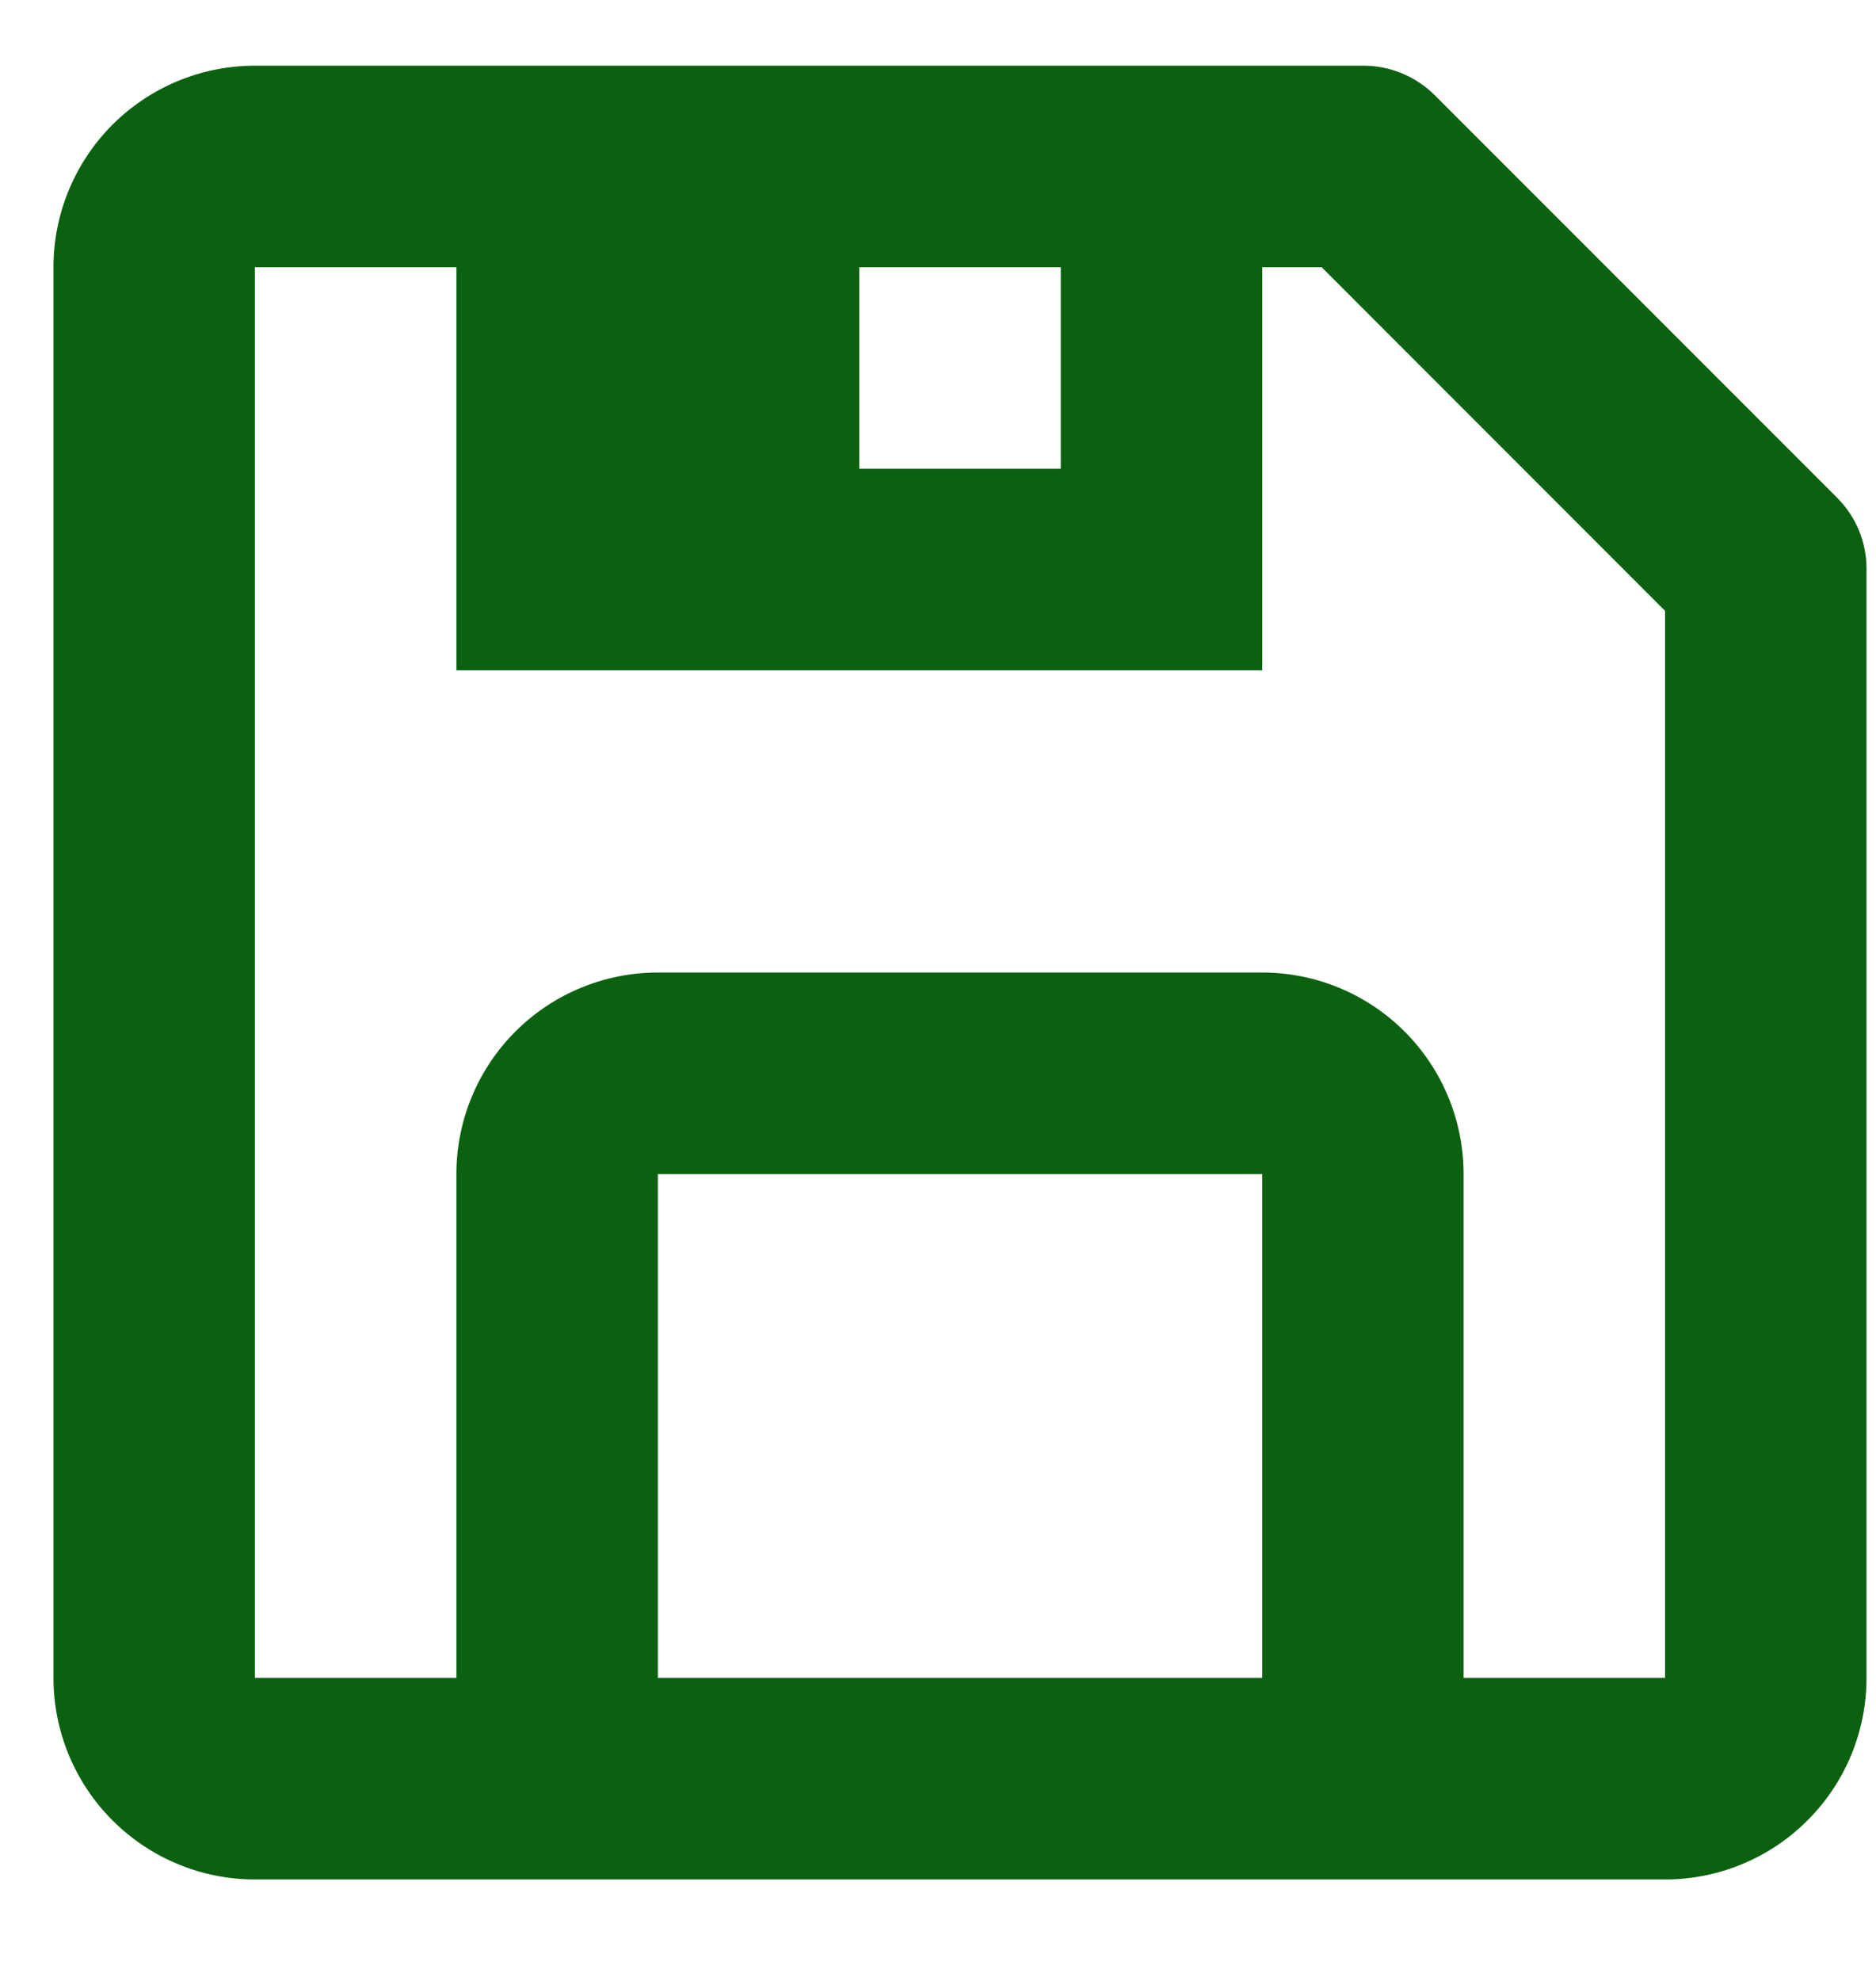 <svg width="18" height="19" viewBox="0 0 18 19" fill="none" xmlns="http://www.w3.org/2000/svg">
<path d="M2.446 18.027H15.976C16.489 18.027 16.981 17.823 17.343 17.46C17.706 17.098 17.909 16.606 17.909 16.094V5.462C17.91 5.335 17.886 5.209 17.838 5.091C17.79 4.974 17.719 4.867 17.629 4.776L13.763 0.91C13.673 0.821 13.566 0.75 13.448 0.702C13.33 0.654 13.204 0.629 13.077 0.63H2.446C1.933 0.63 1.442 0.834 1.079 1.196C0.717 1.559 0.513 2.05 0.513 2.563V16.094C0.513 16.606 0.717 17.098 1.079 17.46C1.442 17.823 1.933 18.027 2.446 18.027ZM12.111 16.094H6.312V11.261H12.111V16.094ZM10.178 4.496H8.245V2.563H10.178V4.496ZM2.446 2.563H4.379V6.429H12.111V2.563H12.681L15.976 5.859V16.094H14.043V11.261C14.043 10.749 13.84 10.257 13.477 9.894C13.115 9.532 12.623 9.328 12.111 9.328H6.312C5.799 9.328 5.307 9.532 4.945 9.894C4.582 10.257 4.379 10.749 4.379 11.261V16.094H2.446V2.563Z" fill="#0B610F"/>
</svg>
